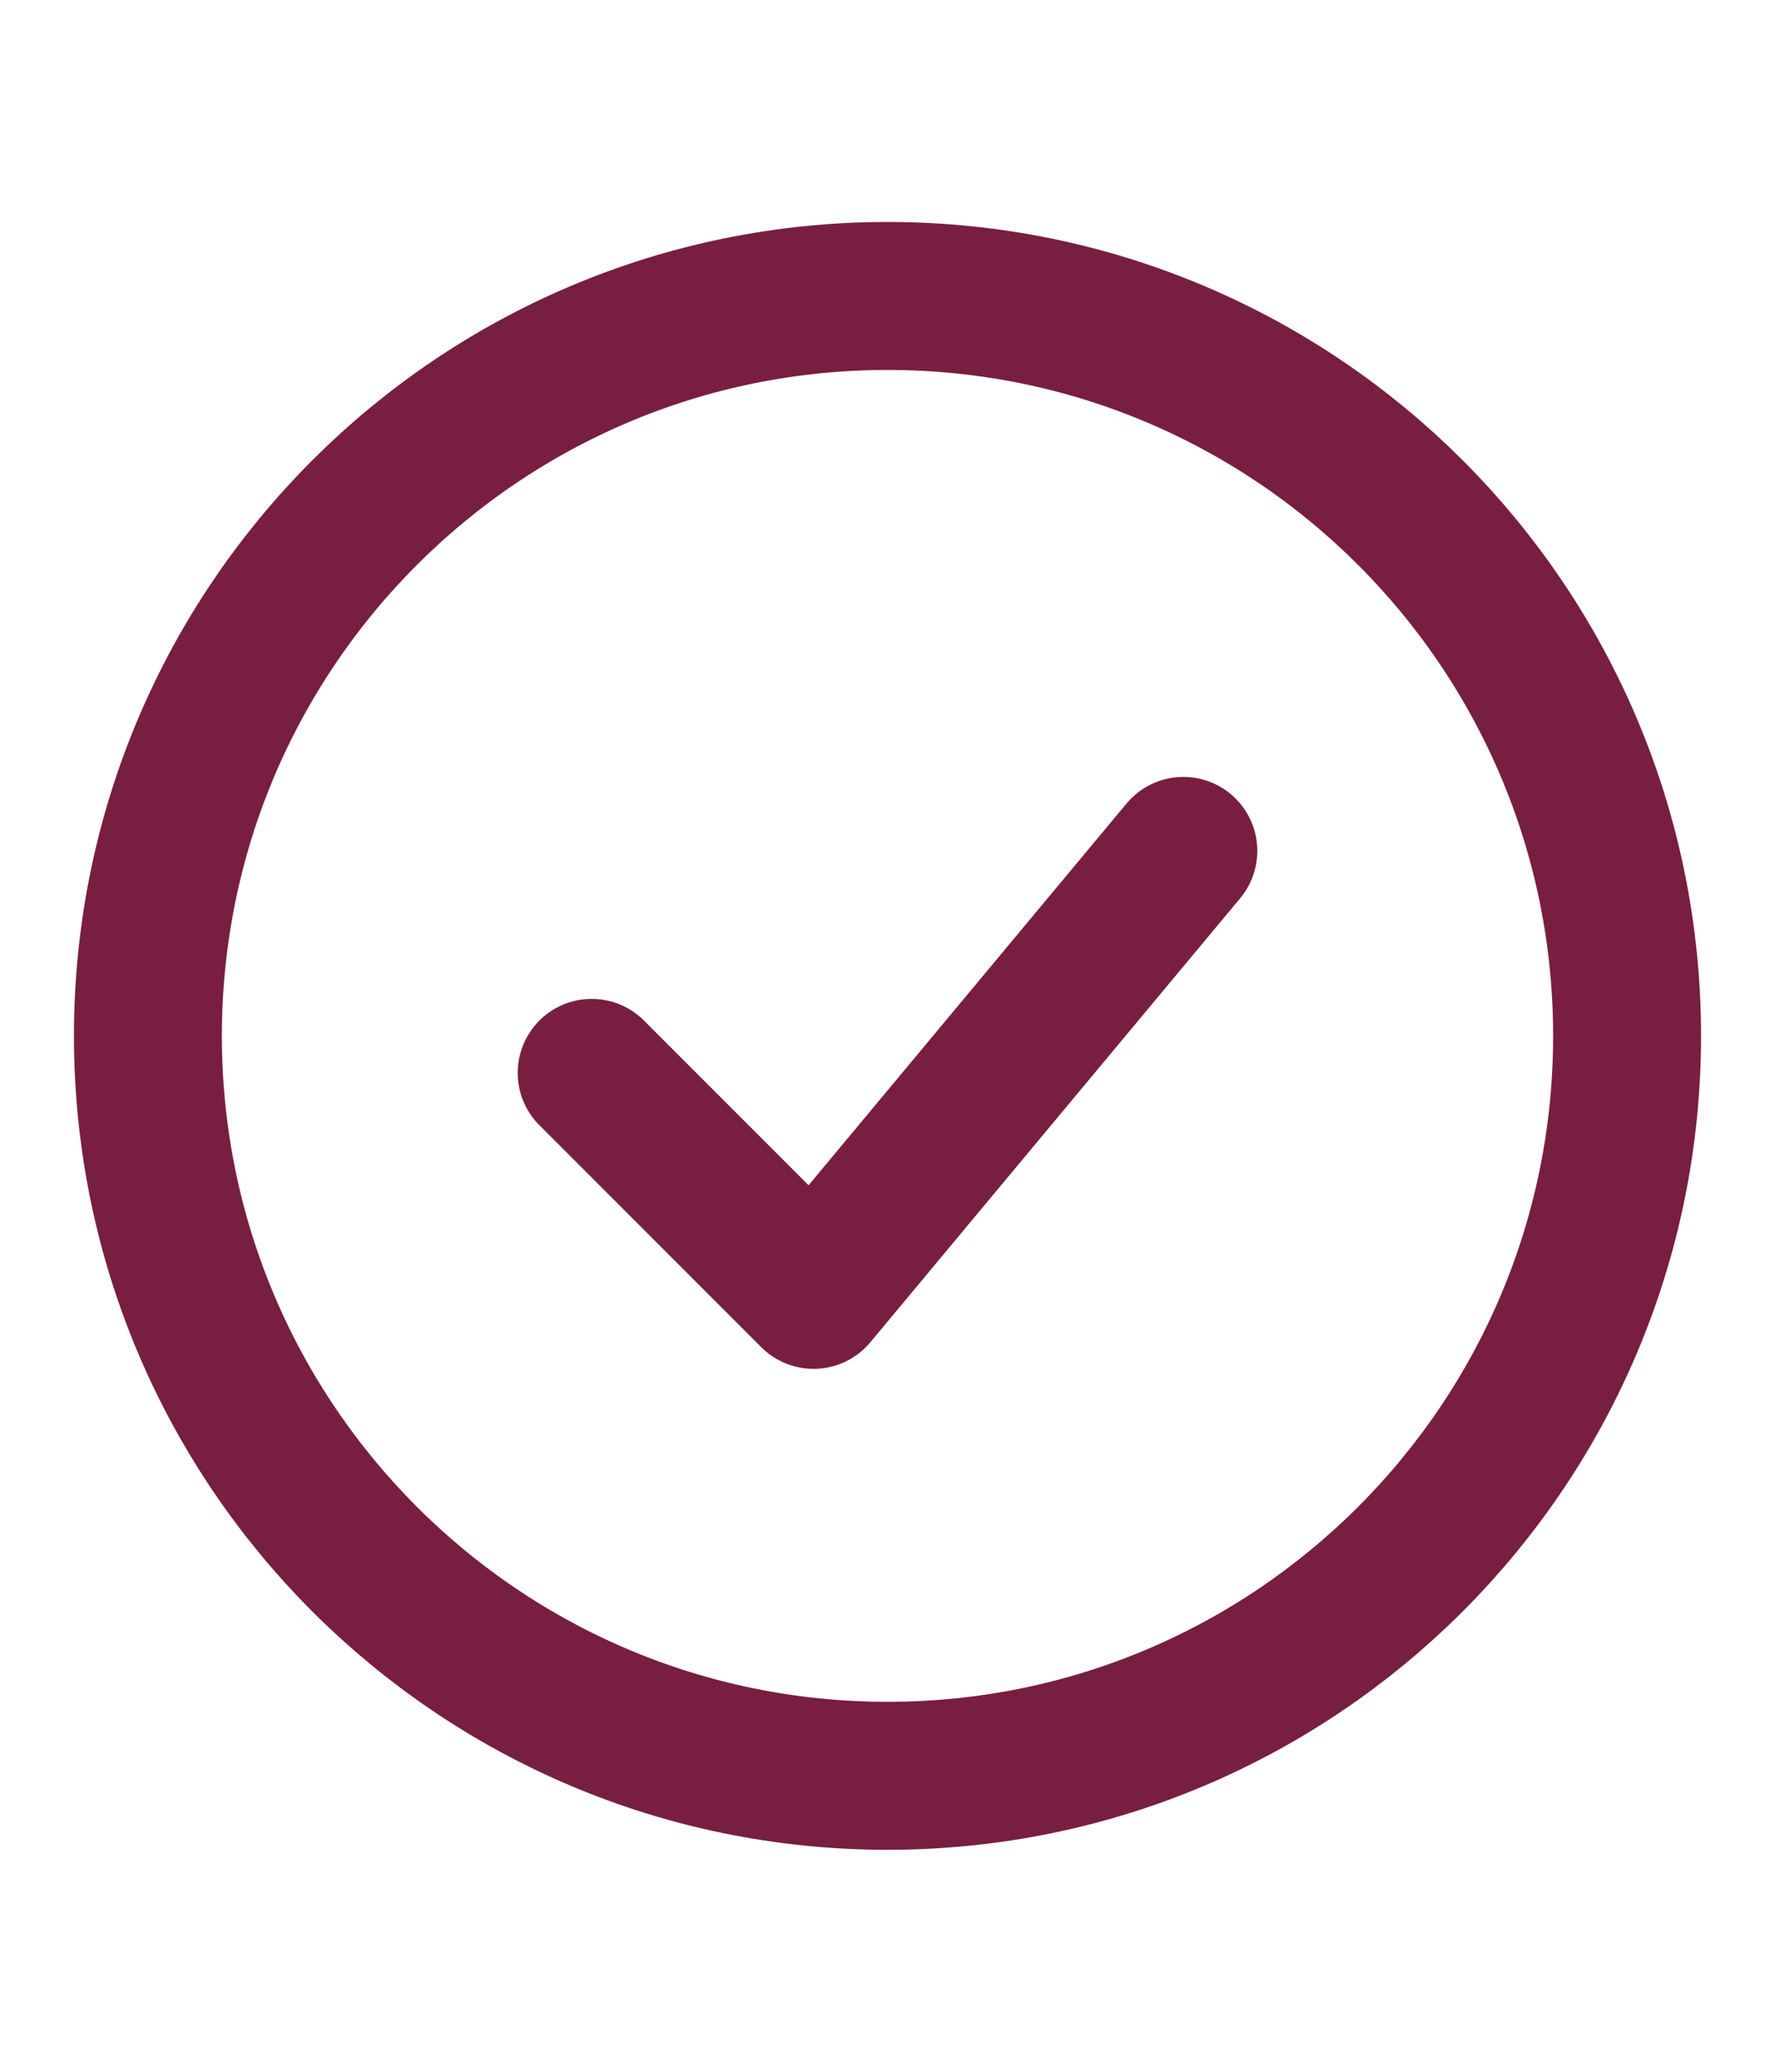 <svg width="24" height="28" viewBox="0 0 24 28" fill="none" xmlns="http://www.w3.org/2000/svg">
<path d="M8 14.5L11 17.5L16 11.5" stroke="#781E41" stroke-width="2" stroke-linecap="round" stroke-linejoin="round"/>
<path d="M12 24C17.523 24 22 19.523 22 14C22 8.477 17.523 4 12 4C6.477 4 2 8.477 2 14C2 19.523 6.477 24 12 24Z" stroke="#781E41" stroke-width="2"/>
</svg>
